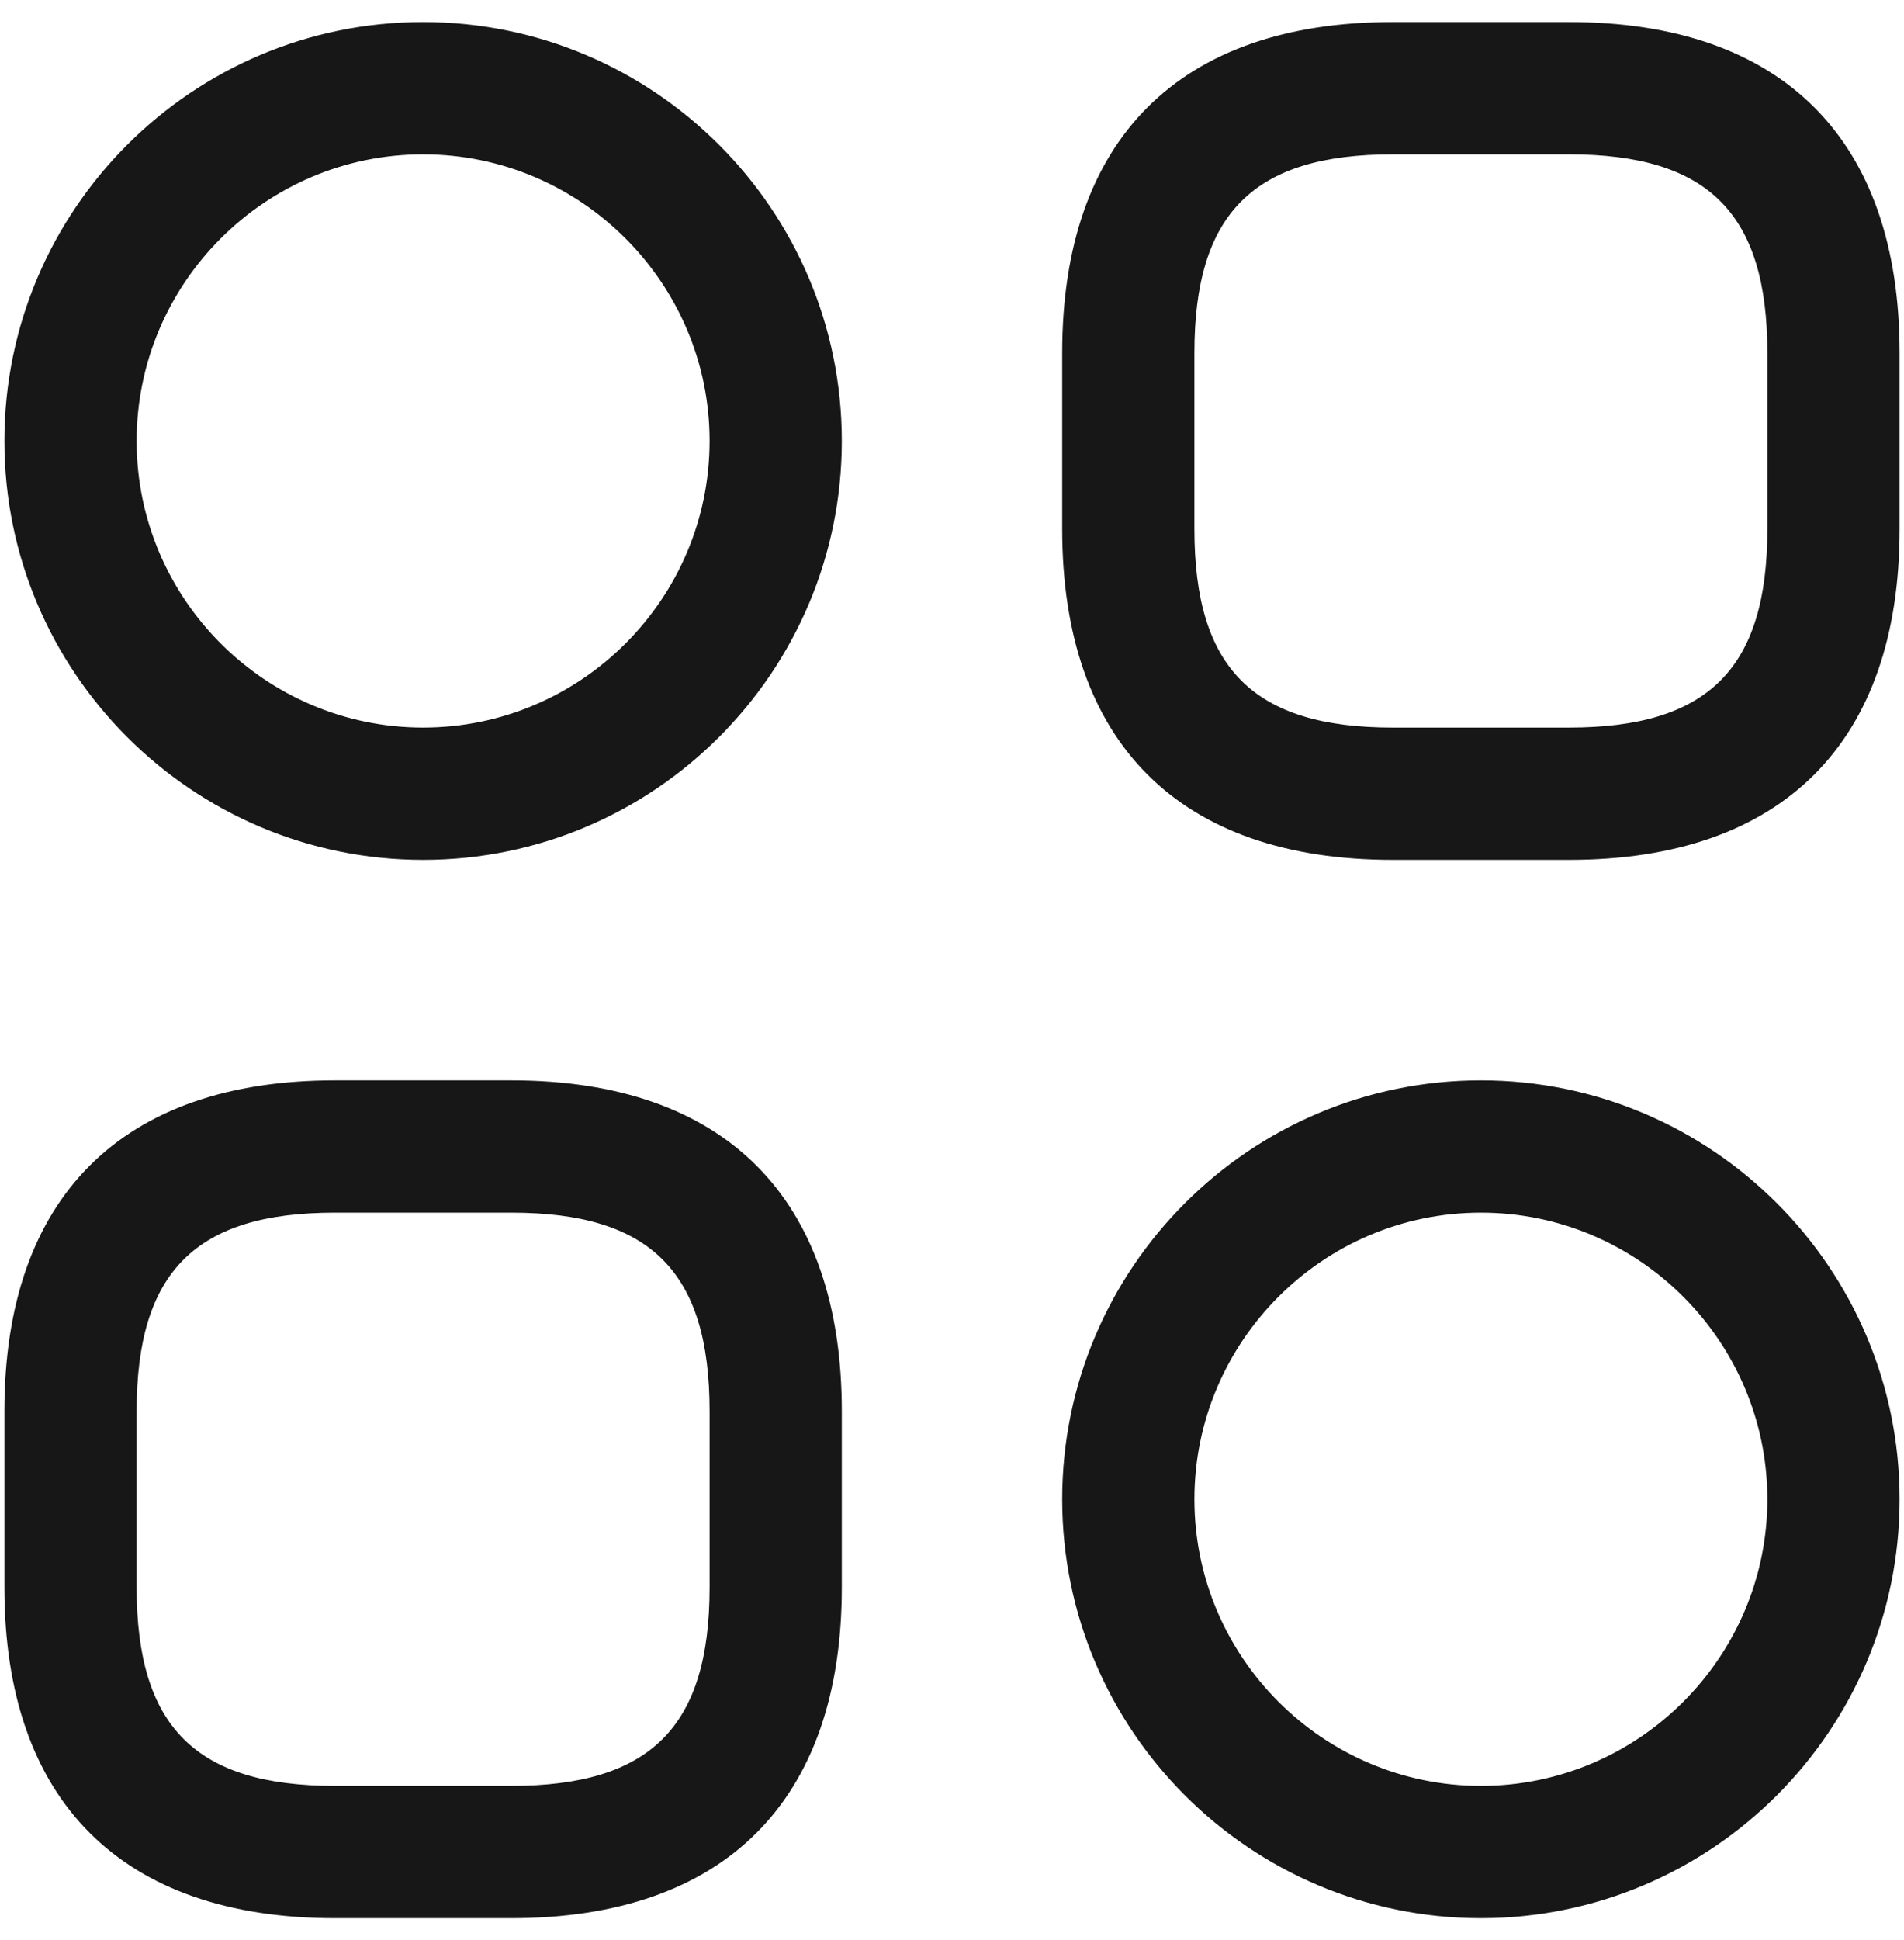 <svg width="54" height="55" fill="none" xmlns="http://www.w3.org/2000/svg"><path d="M44.5 24.375h-5c-6.05 0-9.375-3.325-9.375-9.375v-5c0-6.05 3.325-9.375 9.375-9.375h5c6.05 0 9.375 3.325 9.375 9.375v5c0 6.05-3.325 9.375-9.375 9.375zm-5-20c-3.95 0-5.625 1.675-5.625 5.625v5c0 3.95 1.675 5.625 5.625 5.625h5c3.95 0 5.625-1.675 5.625-5.625v-5c0-3.95-1.675-5.625-5.625-5.625h-5zm-25 50h-5C3.45 54.375.125 51.05.125 45v-5c0-6.05 3.325-9.375 9.375-9.375h5c6.05 0 9.375 3.325 9.375 9.375v5c0 6.05-3.325 9.375-9.375 9.375zm-5-20c-3.95 0-5.625 1.675-5.625 5.625v5c0 3.95 1.675 5.625 5.625 5.625h5c3.95 0 5.625-1.675 5.625-5.625v-5c0-3.95-1.675-5.625-5.625-5.625h-5zm2.5-10C5.45 24.375.125 19.05.125 12.5S5.45.625 12 .625 23.875 5.95 23.875 12.5 18.55 24.375 12 24.375zm0-20c-4.475 0-8.125 3.65-8.125 8.125s3.65 8.125 8.125 8.125 8.125-3.65 8.125-8.125S16.475 4.375 12 4.375zm30 50c-6.55 0-11.875-5.325-11.875-11.875S35.45 30.625 42 30.625 53.875 35.95 53.875 42.5 48.55 54.375 42 54.375zm0-20c-4.475 0-8.125 3.65-8.125 8.125s3.65 8.125 8.125 8.125 8.125-3.65 8.125-8.125-3.65-8.125-8.125-8.125z" fill="#171717"/></svg>